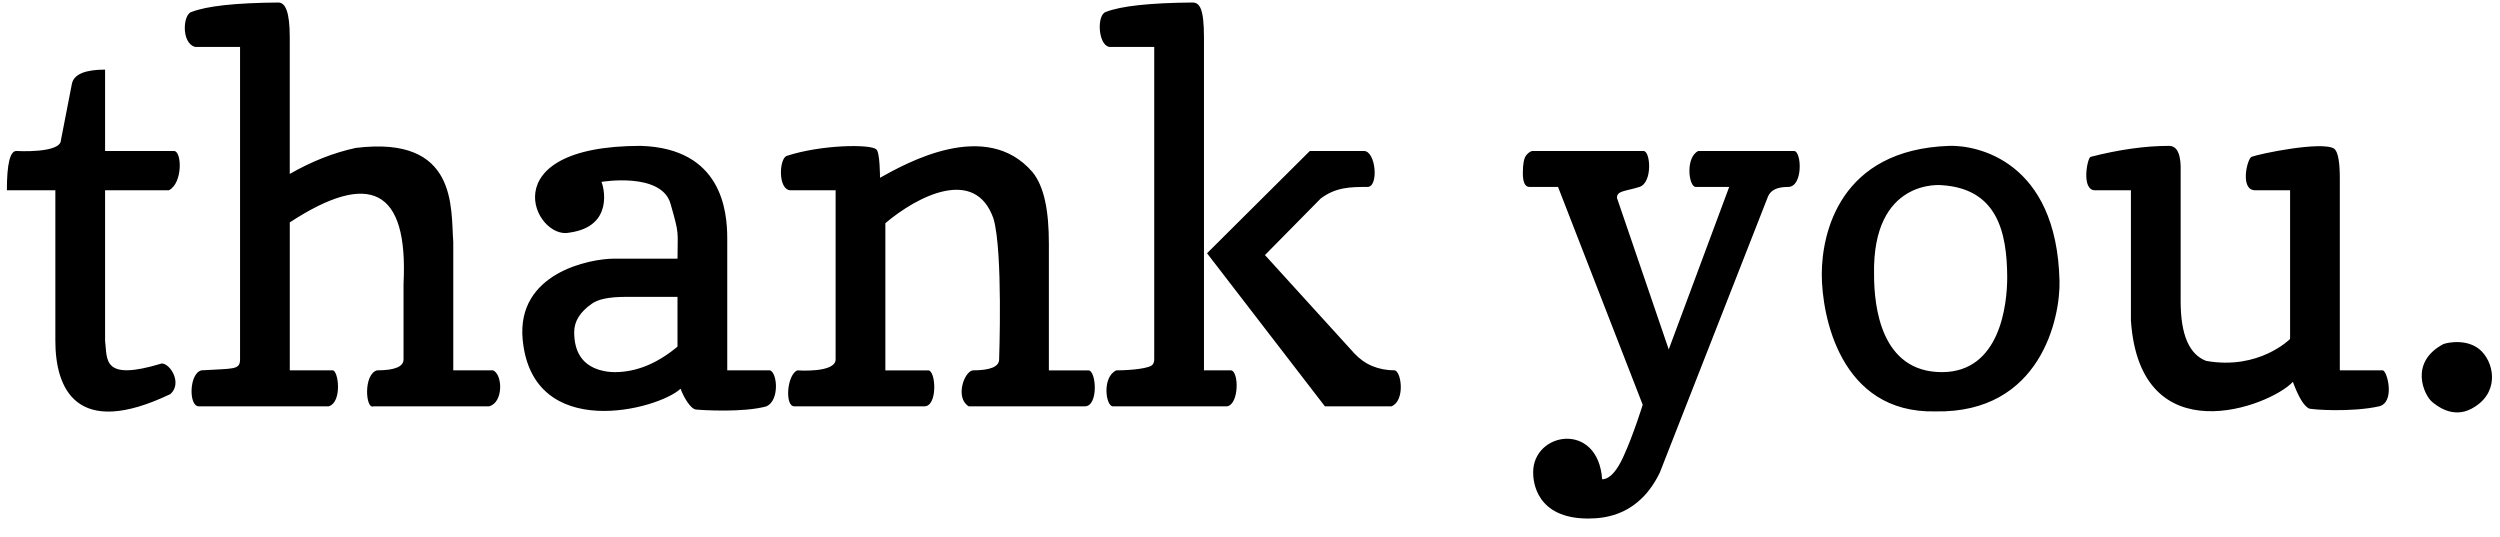 <svg version="1.1" xmlns="http://www.w3.org/2000/svg" xmlns:xlink="http://www.w3.org/1999/xlink" width="149" height="32" viewBox="0 0 149 32">
	<title>thank you.</title>
	<path d="M0.41 11.34c0-1.561 0.187-2.341 0.563-2.341 0 0 2.66 0.159 2.66-0.654l0.654-3.36c0.122-0.557 0.78-0.836 1.976-0.836v4.85h4.105c0.481 0 0.529 1.926-0.304 2.341h-3.801v8.97c0.144 1.109-0.205 2.443 3.375 1.353 0.517 0 1.238 1.182 0.517 1.824-5.644 2.699-6.856-0.37-6.856-3.177v-8.97h-2.889zM11.63 2.796c-0.846-0.227-0.725-1.964-0.213-2.083 0.902-0.355 2.625-0.542 5.169-0.563 0.426 0 0.684 0.563 0.684 2.083v8.133c1.307-0.75 2.62-1.267 3.938-1.551 6.090-0.747 5.656 3.574 5.807 5.625v7.632h2.372c0.573 0.243 0.628 1.9-0.228 2.144h-6.902c-0.461 0.213-0.619-1.9 0.213-2.144 1.054 0 1.581-0.218 1.581-0.654v-4.515c0.286-5.66-2.012-6.767-6.78-3.649v8.818h2.554c0.345 0 0.584 1.885-0.228 2.144h-7.753c-0.606 0-0.582-1.968 0.164-2.144 1.879-0.121 2.299-0.001 2.299-0.654v-18.623h-2.676zM35.848 10.838c0.122 0.264 0.775 2.652-1.9 3.025-2.076 0.475-4.776-5.169 4.242-5.169 4.819 0.148 5.154 3.867 5.154 5.519v7.86h2.554c0.433 0.162 0.566 1.786-0.213 2.144-1.37 0.385-3.901 0.226-4.211 0.19s-0.72-0.712-0.912-1.239c-1.313 1.239-8.818 3.235-9.41-2.919-0.382-3.97 3.973-4.834 5.473-4.834h3.755c0-1.693 0.126-1.377-0.418-3.276s-4.112-1.3-4.112-1.3zM36.639 22.179c1.277 0 2.524-0.507 3.74-1.52v-2.965h-3.101c-0.963 0-1.632 0.137-2.007 0.41-0.699 0.486-1.049 1.049-1.049 1.688 0 1.196 0.497 1.946 1.49 2.25 0.294 0.091 0.603 0.137 0.927 0.137zM47.128 11.34c-0.784 0-0.695-1.925-0.228-2.052 2.046-0.669 4.992-0.706 5.321-0.388 0.228 0.121 0.228 1.695 0.228 1.695 1.53-0.851 6.318-3.568 9.091-0.334 0.7 0.865 0.973 2.311 0.973 4.257v7.556h2.356c0.473 0 0.612 2.144-0.213 2.144h-6.917c-0.806-0.472-0.317-2.021 0.228-2.144 1.054 0 1.581-0.218 1.581-0.654 0 0 0.233-6.44-0.334-8.384-1.083-3.128-4.531-1.357-6.446 0.266v8.772h2.554c0.462 0 0.575 2.144-0.228 2.144h-7.753c-0.578 0-0.441-1.893 0.182-2.144 0 0 2.28 0.17 2.28-0.654v-10.079h-2.676zM66.117 2.796c-0.681-0.114-0.758-1.91-0.213-2.083 0.902-0.355 2.625-0.542 5.169-0.563 0.426 0 0.684 0.358 0.684 2.083v19.84h1.596c0.483 0 0.519 1.998-0.213 2.144h-6.811c-0.426 0-0.663-1.739 0.202-2.144 0.882 0 2.018-0.117 2.17-0.35 0.061-0.081 0.091-0.182 0.091-0.304v-18.623h-2.676zM82.931 24.216h-3.968l-7.024-9.122 6.127-6.096h3.223c0.716 0 0.897 2.144 0.213 2.144-0.983 0-1.865 0-2.782 0.684l-3.329 3.375 5.321 5.853c0.628 0.679 1.439 1.019 2.432 1.019 0.401 0.158 0.587 1.827-0.213 2.144zM95.488 28.564c0.126 0 0.669 0 1.288-1.398 0.567-1.233 1.111-2.985 1.13-3.041l-5.047-12.983h-1.703c-0.264 0-0.395-0.276-0.395-0.829s0.071-0.91 0.213-1.072c0.142-0.162 0.269-0.243 0.38-0.243h6.598c0.426 0 0.55 1.896-0.243 2.144-0.868 0.271-1.338 0.218-1.338 0.654l3.086 9.030 3.603-9.684h-1.992c-0.429 0-0.631-1.772 0.152-2.144h5.701c0.463 0 0.554 2.144-0.35 2.144-0.953 0-1.14 0.41-1.231 0.654l-6.416 16.373c-1.216 2.507-3.183 2.735-4.272 2.736-3.090-0.002-3.281-2.194-3.276-2.752-0.005-2.415 3.866-3.062 4.112 0.41zM108.578 16.349c0-2.438 1.056-7.436 7.601-7.655 1.604-0.054 6.4 0.857 6.568 8.057 0.051 2.166-1.105 7.891-7.404 7.769-5.689 0.122-6.765-5.734-6.765-8.171zM111.694 16.372c0 1.916 0.416 5.807 4.044 5.807 3.465 0 3.892-4.014 3.892-5.655-0.010-2.747-0.625-5.28-3.907-5.488 0 0-4.148-0.436-4.029 5.336zM127.003 19.078v-7.738h-2.144c-0.826 0-0.461-1.941-0.258-1.992 1.703-0.436 3.258-0.654 4.667-0.654 0.446 0 0.679 0.405 0.699 1.216v8.057c0 1.976 0.507 3.157 1.52 3.542 3.156 0.563 5.002-1.307 5.002-1.307v-8.863h-2.083c-0.924 0-0.476-1.89-0.213-1.992 0.426-0.172 4.184-0.957 4.926-0.486 0.223 0.182 0.334 0.77 0.334 1.764v11.448h2.554c0.274 0 0.759 1.913-0.213 2.144-1.624 0.365-4.054 0.203-4.196 0.122-0.304-0.172-0.618-0.699-0.943-1.581-1.346 1.459-9.121 4.423-9.654-3.679zM145.627 20.507c0.263-0.101 1.532-0.357 2.303 0.456s1.011 2.54-0.646 3.405c-1.143 0.597-2.109-0.233-2.341-0.426-0.449-0.374-1.397-2.329 0.684-3.436z"/>
</svg>
